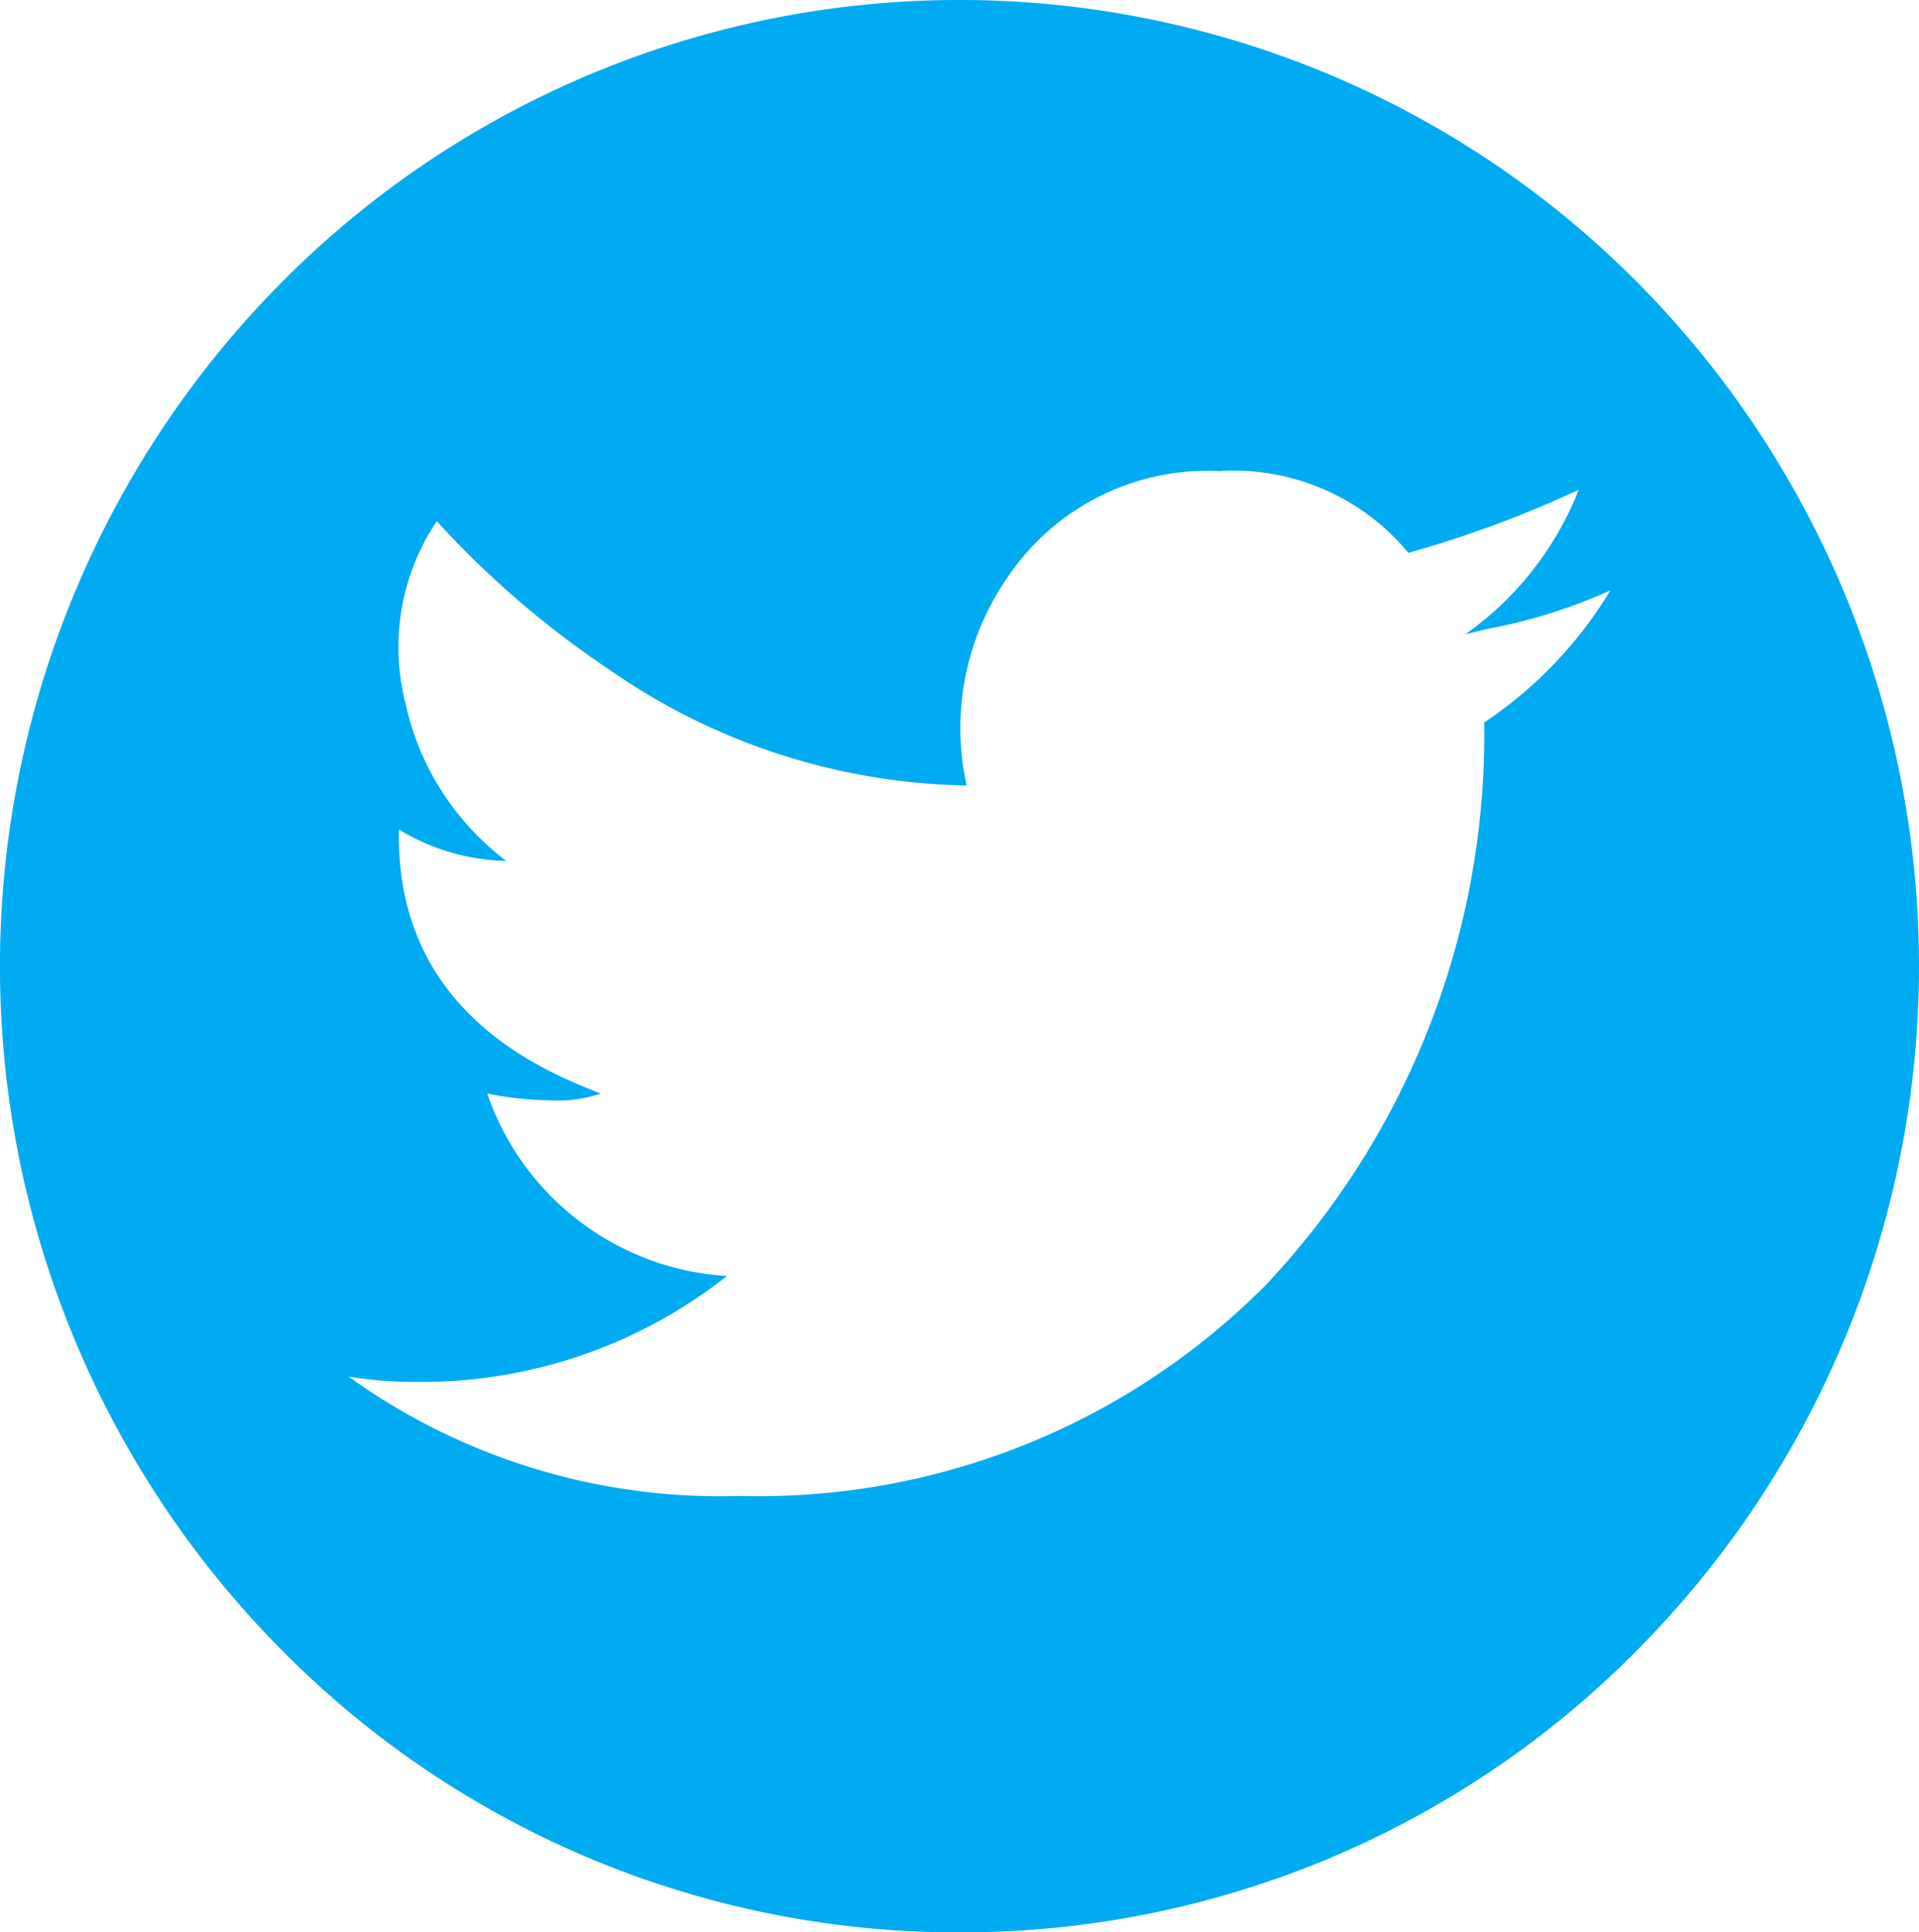 <svg xmlns="http://www.w3.org/2000/svg" width="45.641" height="45.959" viewBox="0 0 45.641 45.959">
  <path id="Twitter" d="M1321.74,3354.17a22.591,22.591,0,0,1-16.136-6.73,23.093,23.093,0,0,1,0-32.5,22.708,22.708,0,0,1,32.272,0,23.093,23.093,0,0,1,0,32.5A22.591,22.591,0,0,1,1321.74,3354.17Zm-14.531-13.22h0a15.111,15.111,0,0,0,9.3,2.839,16.991,16.991,0,0,0,12.51-5.009,19.085,19.085,0,0,0,5.2-13.386,9.915,9.915,0,0,0,3-3.142,12.651,12.651,0,0,1-2.93.918l-.04.01c-.191.047-.357.087-.481.119a7.623,7.623,0,0,0,2.7-3.44,26.371,26.371,0,0,1-4.051,1.5,5.4,5.4,0,0,0-4.5-1.945,5.727,5.727,0,0,0-5.006,2.488,6.288,6.288,0,0,0-1,4.99,15.29,15.29,0,0,1-8.445-2.718,22.426,22.426,0,0,1-4.158-3.568,5.374,5.374,0,0,0-.748,4.314,6.4,6.4,0,0,0,2.4,3.766h-.015a5.093,5.093,0,0,1-2.537-.748c-.092,4.351,3.464,5.754,4.8,6.282a3.14,3.14,0,0,1-1.125.163,8.36,8.36,0,0,1-1.574-.163,6.437,6.437,0,0,0,5.7,4.339,11.7,11.7,0,0,1-7.358,2.518A9.481,9.481,0,0,1,1307.209,3340.95Z" transform="translate(-1298.92 -3308.21)" fill="#00abf1"/>
</svg>
